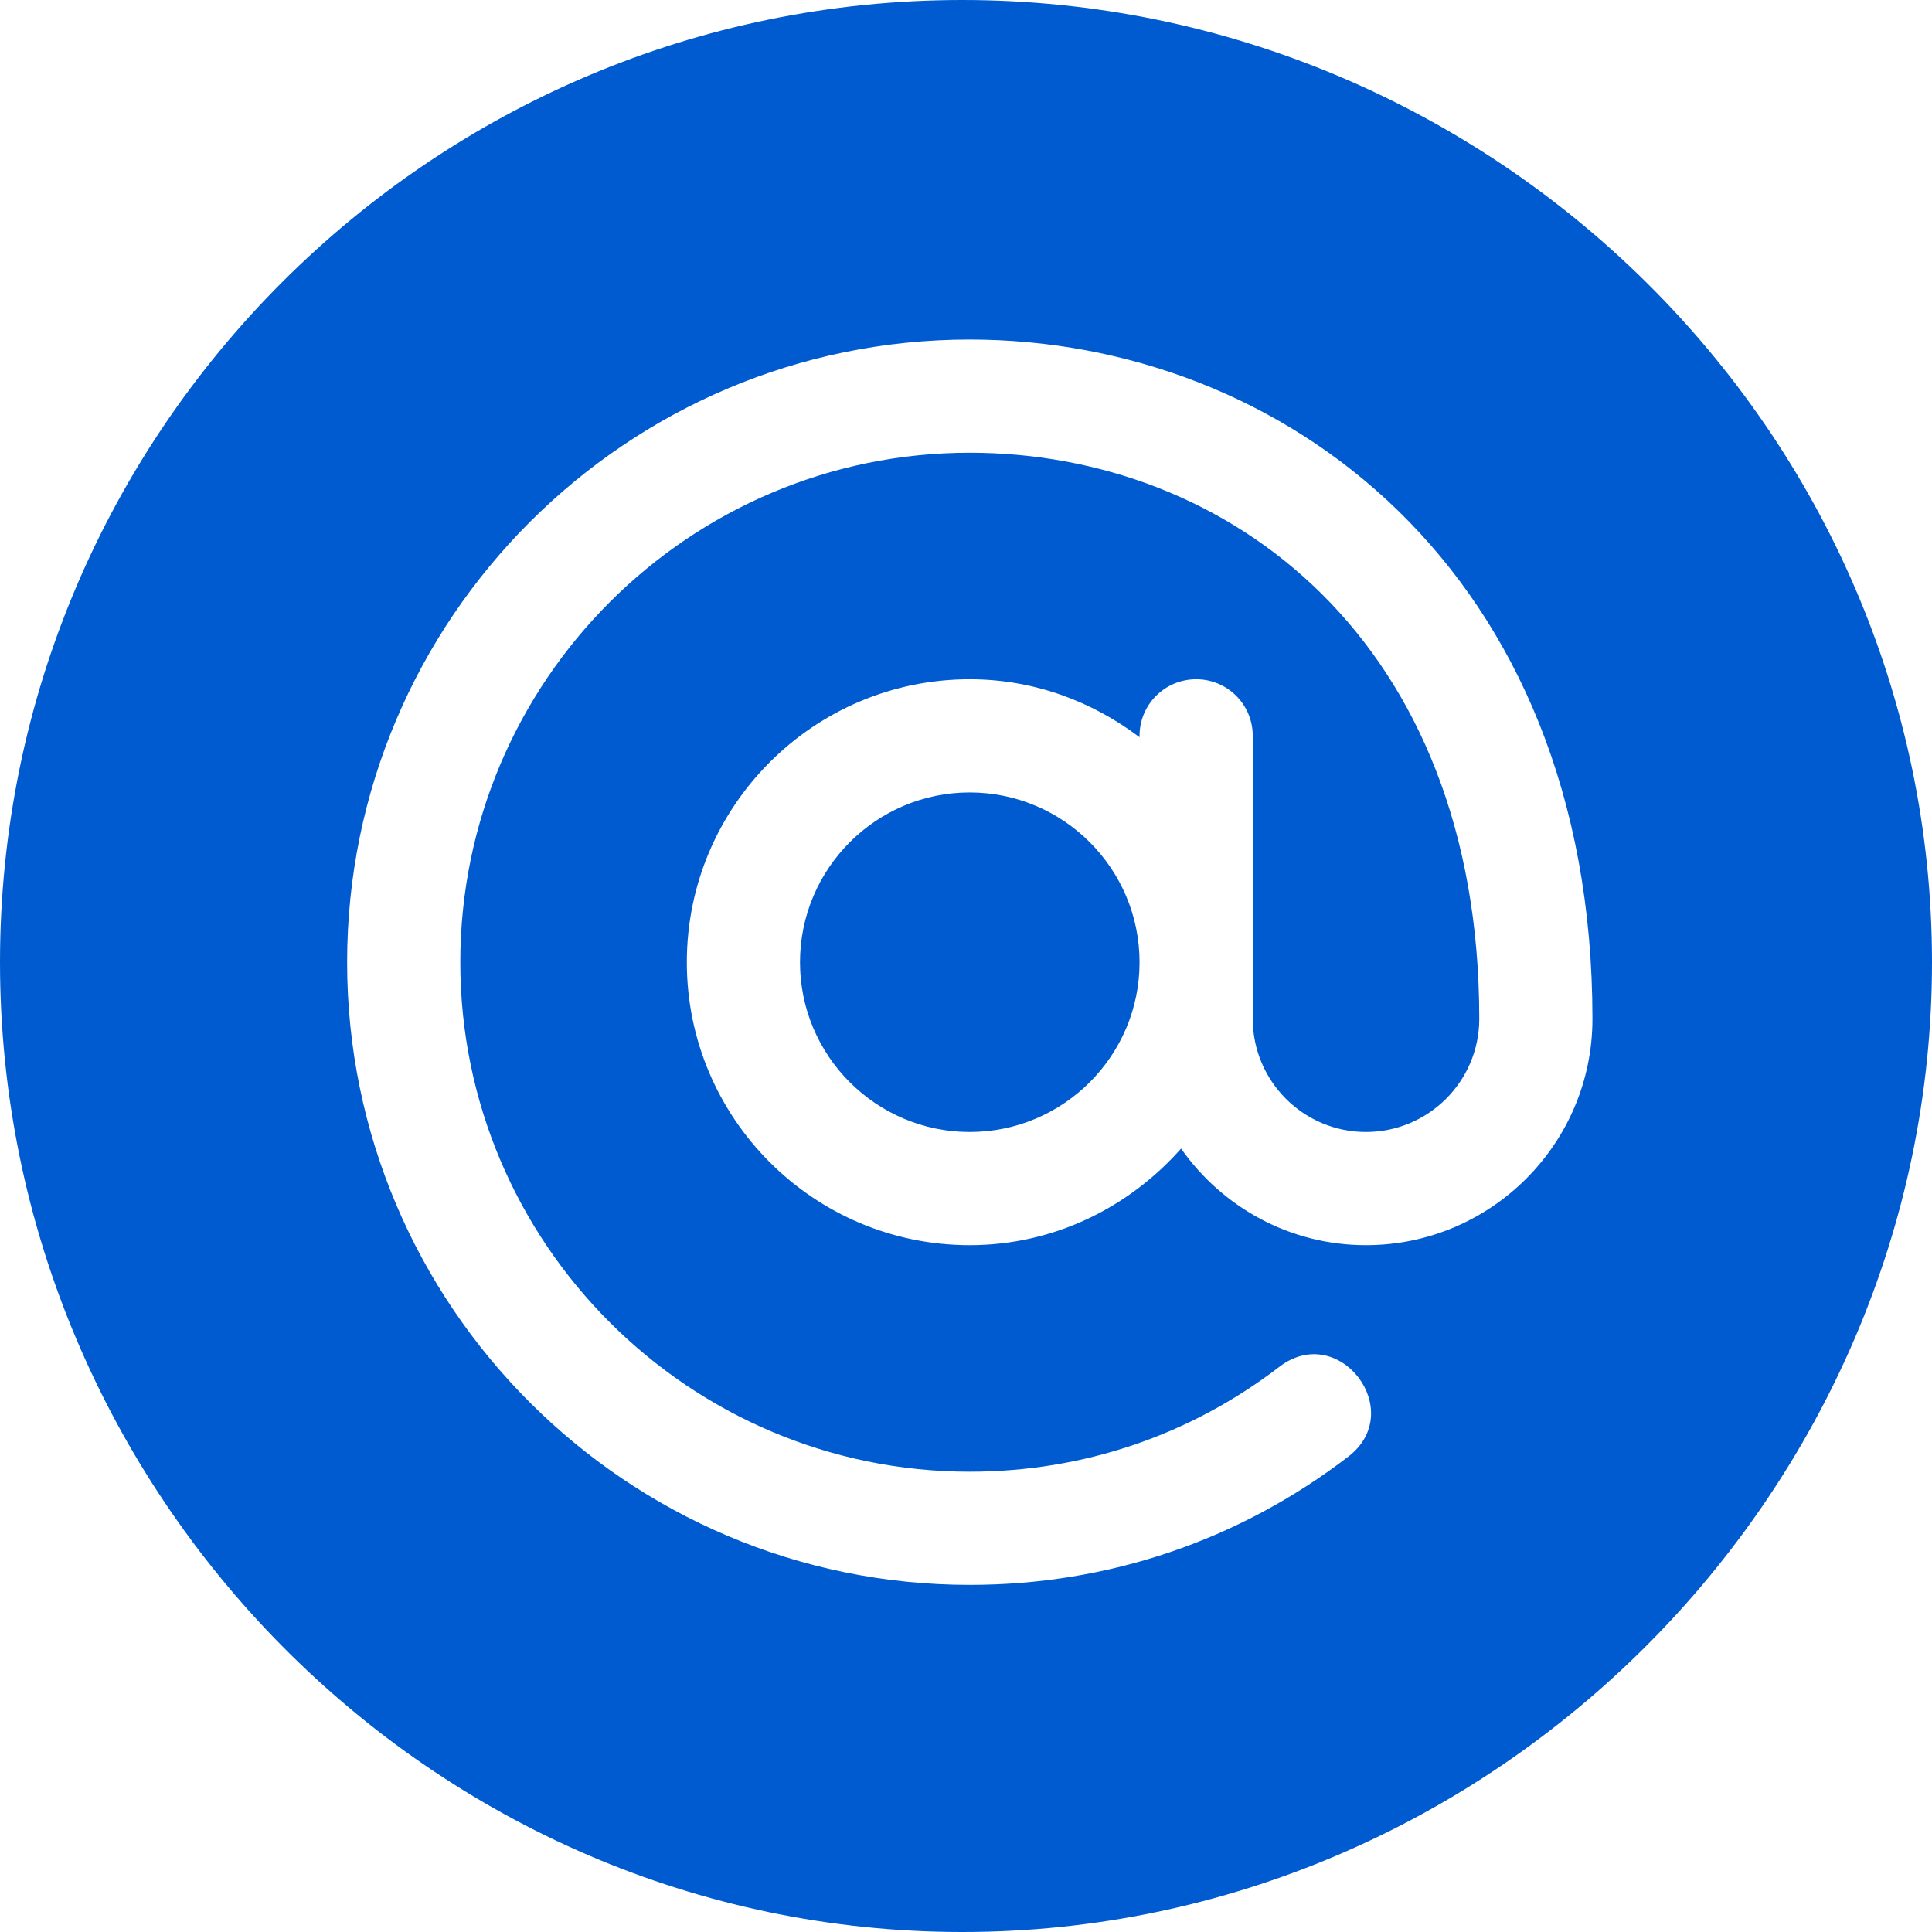 <svg width="12" height="12" viewBox="0 0 12 12" fill="none" xmlns="http://www.w3.org/2000/svg">
<path d="M6.023 4.922C5.442 4.922 4.969 5.395 4.969 5.977C4.969 6.558 5.442 7.031 6.023 7.031C6.605 7.031 7.078 6.558 7.078 5.977C7.078 5.395 6.605 4.922 6.023 4.922Z" fill="#005BD1"/>
<path d="M5.977 0C2.681 0 0 2.681 0 5.977C0 9.272 2.681 12 5.977 12C9.272 12 12 9.272 12 5.977C12 2.681 9.272 0 5.977 0ZM8.484 7.734C8.009 7.734 7.59 7.496 7.336 7.134C7.013 7.499 6.547 7.734 6.023 7.734C5.054 7.734 4.266 6.946 4.266 5.977C4.266 5.007 5.054 4.219 6.023 4.219C6.421 4.219 6.783 4.356 7.078 4.579V4.57C7.078 4.376 7.235 4.219 7.43 4.219C7.624 4.219 7.781 4.376 7.781 4.57C7.781 5.352 7.781 5.546 7.781 6.328C7.781 6.716 8.097 7.031 8.484 7.031C8.872 7.031 9.188 6.716 9.188 6.328C9.188 3.975 7.63 2.812 6.023 2.812C4.279 2.812 2.859 4.232 2.859 5.977C2.859 7.721 4.279 9.141 6.023 9.141C6.727 9.141 7.392 8.915 7.947 8.489C8.318 8.206 8.742 8.765 8.375 9.047C7.696 9.568 6.883 9.844 6.023 9.844C3.891 9.844 2.156 8.109 2.156 5.977C2.156 3.844 3.891 2.109 6.023 2.109C7.966 2.109 9.891 3.542 9.891 6.328C9.891 7.104 9.26 7.734 8.484 7.734Z" fill="#005BD1"/>
</svg>

